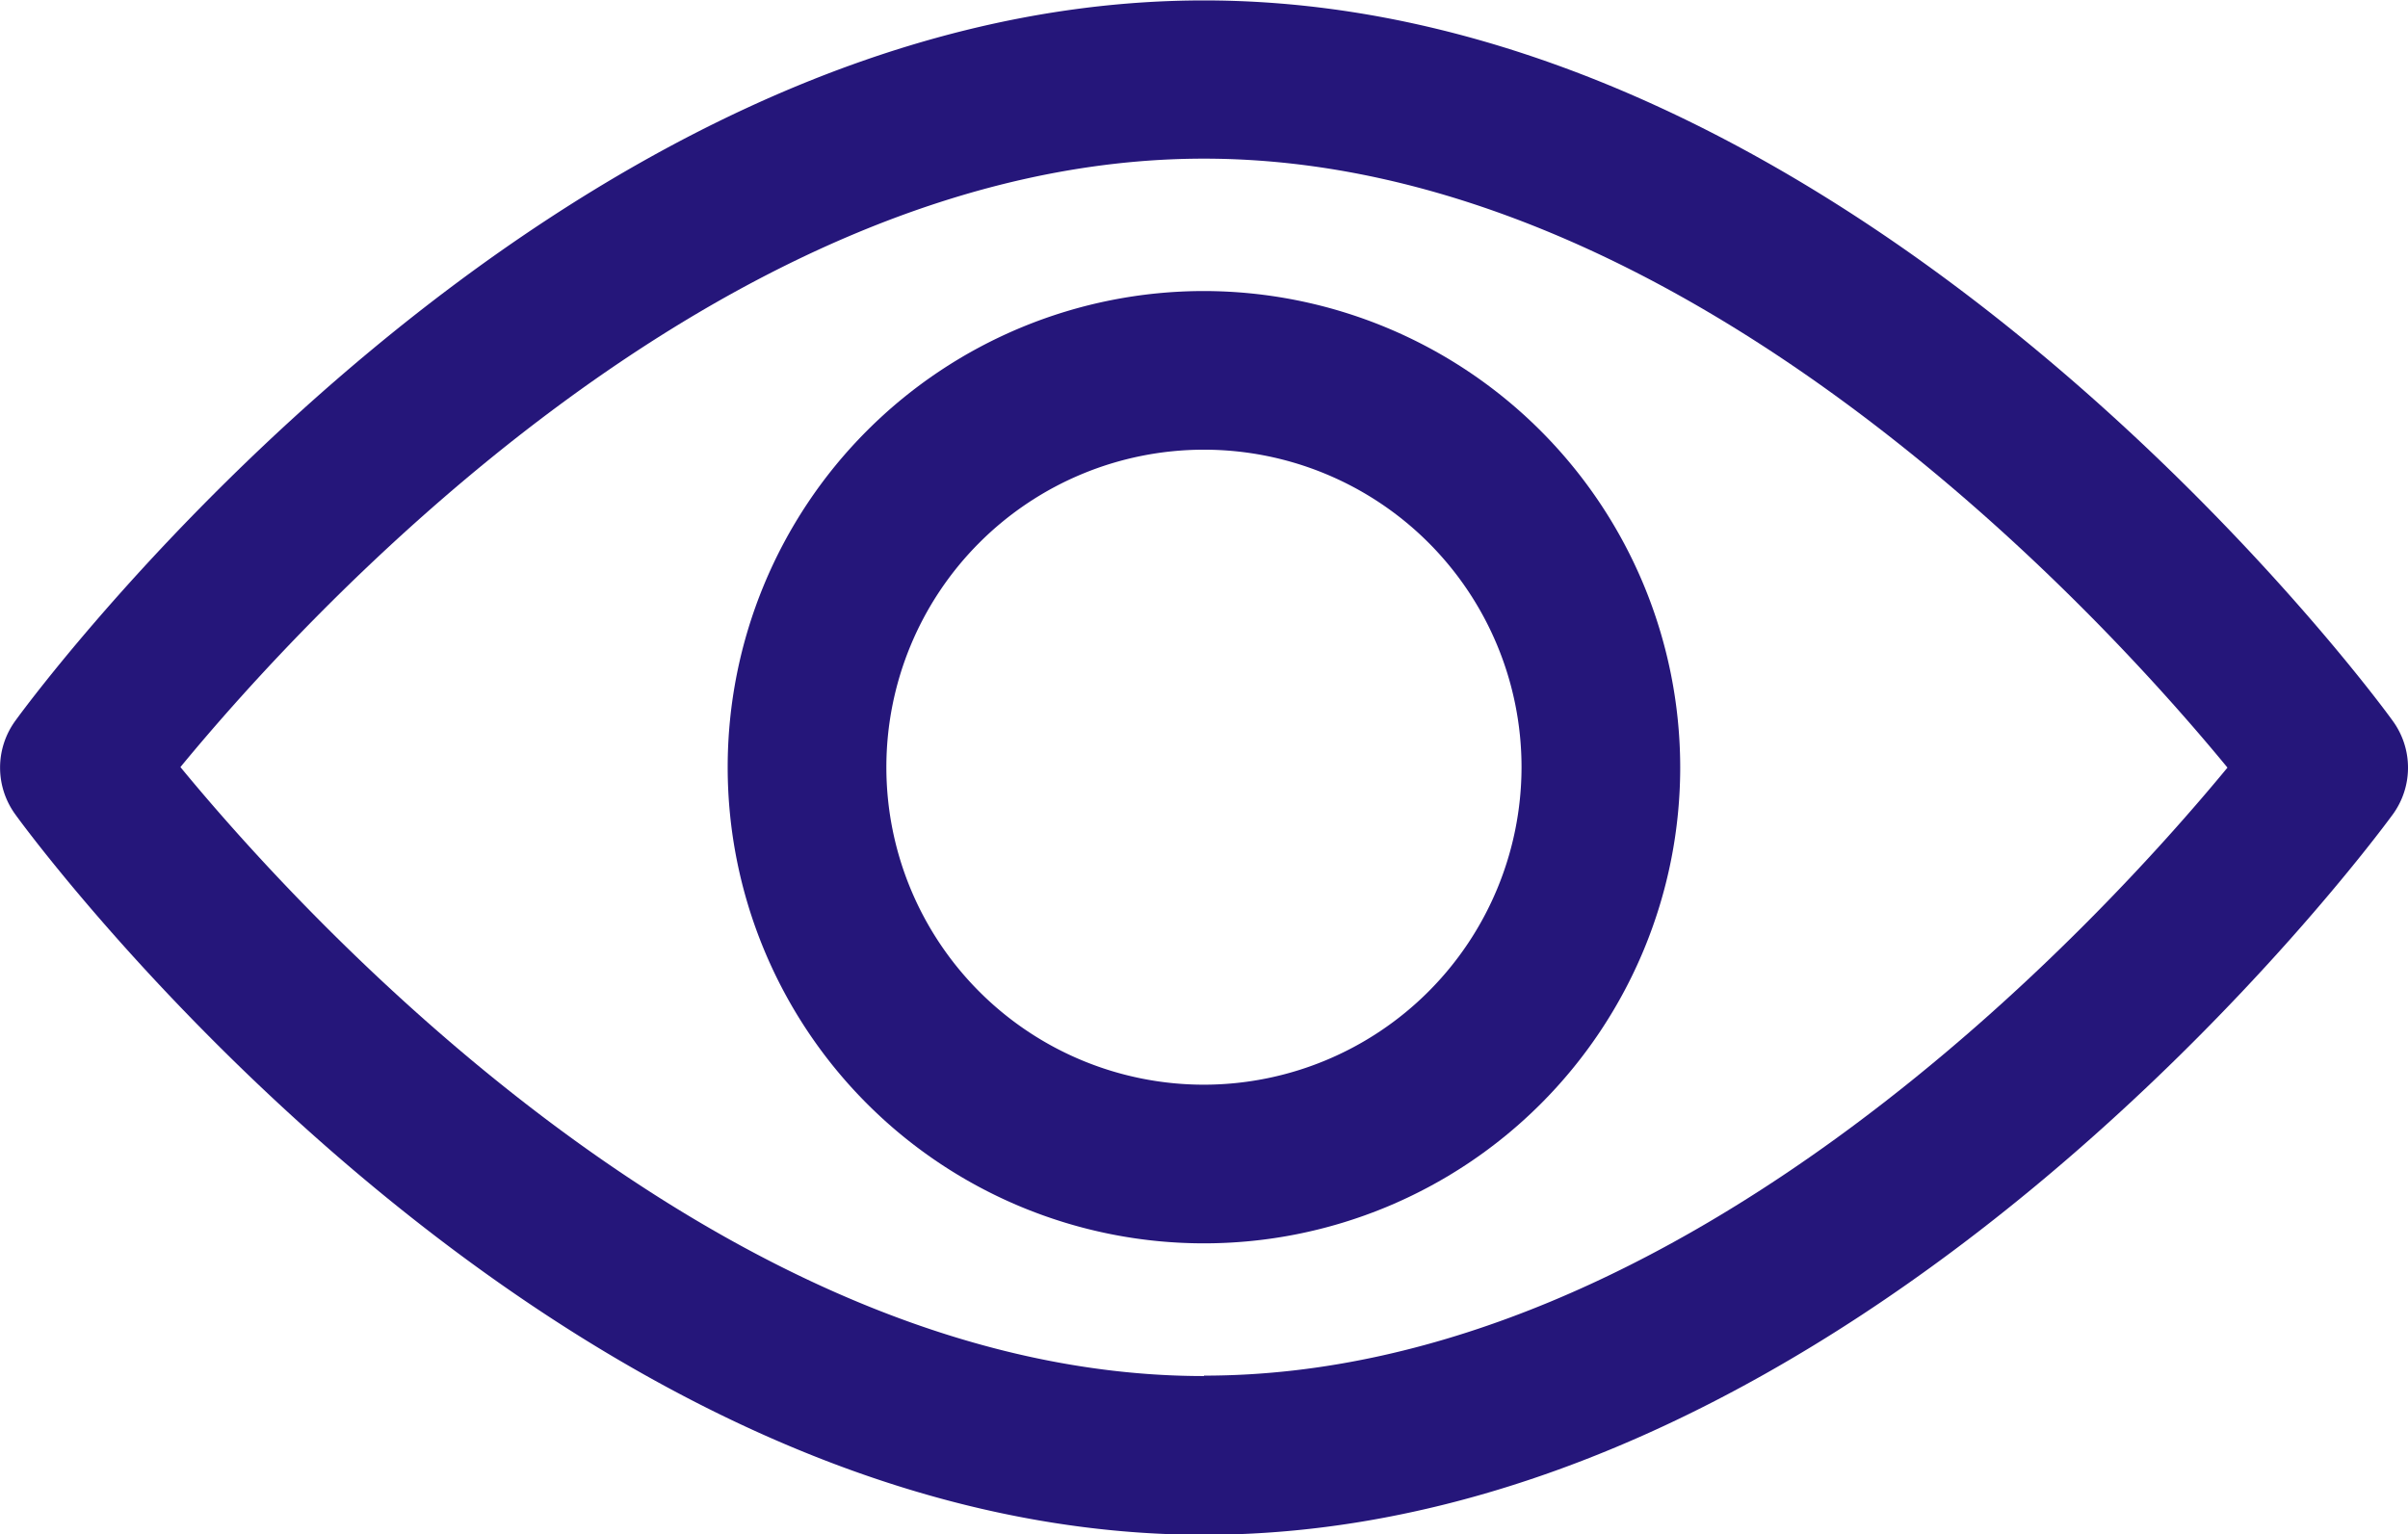 <svg xmlns="http://www.w3.org/2000/svg" width="22.929" height="14.614" viewBox="0 0 22.929 14.614">
  <g id="eye" transform="translate(0 -92.835)">
    <g id="Group_215" data-name="Group 215" transform="translate(0 92.835)">
      <g id="Group_214" data-name="Group 214" transform="translate(0 0)">
        <path id="Path_31" data-name="Path 31" d="M22.783,99.7c-.2-.28-5.085-6.861-11.319-6.861S.35,99.416.146,99.7a.757.757,0,0,0,0,.892c.2.28,5.085,6.861,11.319,6.861s11.114-6.581,11.319-6.861A.756.756,0,0,0,22.783,99.7Zm-11.319,6.241c-4.592,0-8.568-4.368-9.746-5.8,1.176-1.429,5.144-5.795,9.746-5.795s8.568,4.367,9.746,5.8C20.034,101.572,16.066,105.937,11.464,105.937Z" transform="translate(0 -92.835)" fill="#25167a"/>
      </g>
    </g>
    <g id="Group_217" data-name="Group 217" transform="translate(6.929 95.607)">
      <g id="Group_216" data-name="Group 216">
        <path id="Path_32" data-name="Path 32" d="M159.257,154.725a4.535,4.535,0,1,0,4.535,4.535A4.541,4.541,0,0,0,159.257,154.725Zm0,7.559a3.024,3.024,0,1,1,3.024-3.024A3.027,3.027,0,0,1,159.257,162.284Z" transform="translate(-154.722 -154.725)" fill="#25167a"/>
      </g>
    </g>
  </g>
</svg>
